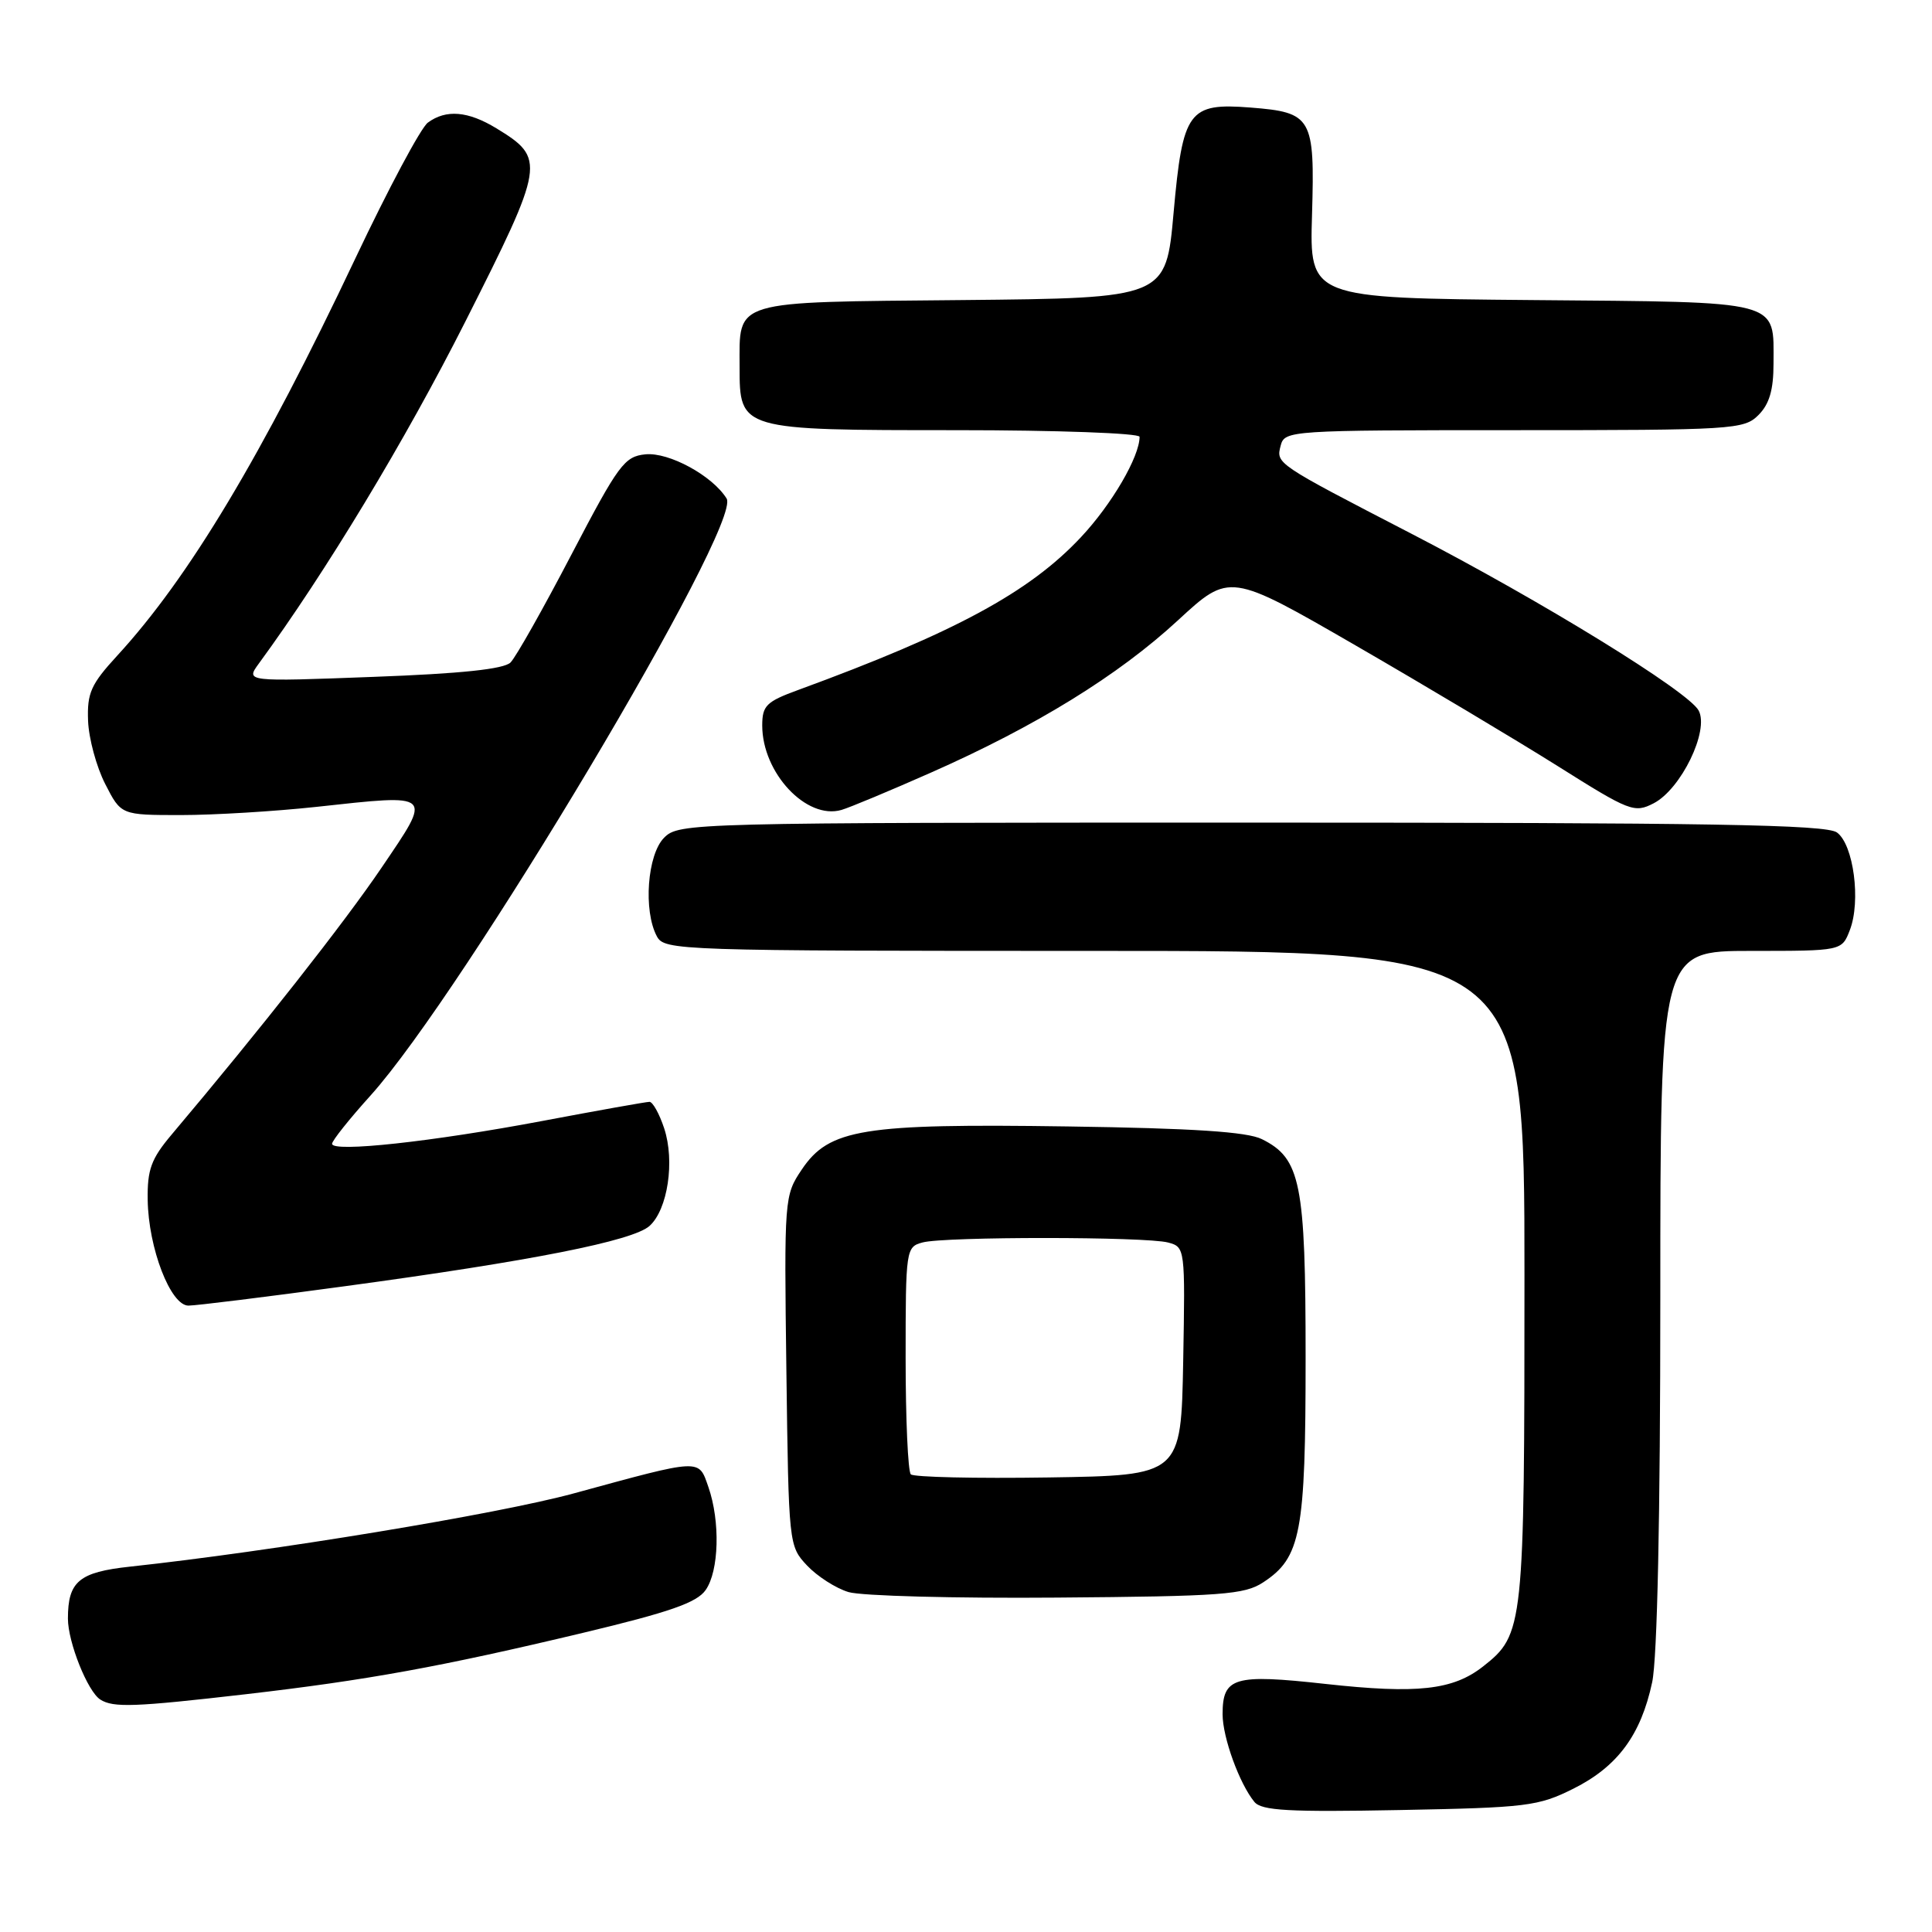 <?xml version="1.0" encoding="UTF-8" standalone="no"?>
<!DOCTYPE svg PUBLIC "-//W3C//DTD SVG 1.1//EN" "http://www.w3.org/Graphics/SVG/1.1/DTD/svg11.dtd" >
<svg xmlns="http://www.w3.org/2000/svg" xmlns:xlink="http://www.w3.org/1999/xlink" version="1.1" viewBox="0 0 256 256">
 <g >
 <path fill="currentColor"
d=" M 208.50 237.00 C 214.33 234.08 217.43 229.90 218.92 222.91 C 219.60 219.75 220.00 200.95 220.00 171.95 C 220.00 126.00 220.00 126.00 232.02 126.00 C 244.05 126.00 244.05 126.00 245.11 123.25 C 246.60 119.41 245.61 111.92 243.41 110.31 C 241.97 109.26 226.75 109.00 165.81 109.00 C 91.33 109.00 89.96 109.04 88.00 111.00 C 85.77 113.23 85.22 120.68 87.04 124.07 C 88.04 125.94 89.74 126.00 145.04 126.00 C 202.00 126.00 202.00 126.00 202.00 169.03 C 202.00 215.68 201.91 216.57 196.52 220.81 C 192.53 223.95 187.79 224.47 175.64 223.13 C 163.50 221.79 162.00 222.23 162.00 227.15 C 162.00 230.22 164.24 236.37 166.22 238.77 C 167.18 239.92 170.77 240.12 185.45 239.84 C 202.34 239.52 203.82 239.34 208.50 237.00 Z  M 32.51 224.50 C 48.67 222.63 58.44 220.85 77.25 216.36 C 88.72 213.62 92.34 212.36 93.50 210.69 C 95.28 208.16 95.45 201.60 93.87 197.05 C 92.54 193.25 93.12 193.22 76.00 197.89 C 65.94 200.63 36.03 205.56 17.21 207.59 C 10.47 208.32 9.00 209.55 9.00 214.47 C 9.00 217.60 11.61 224.13 13.29 225.20 C 15.01 226.30 17.85 226.19 32.51 224.50 Z  M 167.38 209.67 C 172.38 206.39 173.00 203.13 173.00 179.93 C 173.00 156.72 172.35 153.49 167.20 150.94 C 165.25 149.97 158.13 149.50 141.50 149.26 C 114.29 148.86 109.86 149.58 106.24 154.97 C 103.93 158.40 103.90 158.75 104.20 181.64 C 104.50 204.68 104.52 204.86 106.94 207.44 C 108.29 208.87 110.76 210.46 112.44 210.96 C 114.13 211.47 126.55 211.80 140.05 211.69 C 161.94 211.52 164.90 211.30 167.38 209.67 Z  M 45.63 170.44 C 70.47 167.08 83.87 164.42 86.07 162.44 C 88.48 160.26 89.44 153.86 88.01 149.52 C 87.37 147.58 86.49 146.00 86.06 146.00 C 85.62 146.00 79.24 147.14 71.88 148.53 C 57.32 151.28 44.00 152.73 44.00 151.56 C 44.00 151.15 46.29 148.27 49.10 145.16 C 61.40 131.50 98.40 69.47 96.28 66.06 C 94.40 63.03 88.65 59.90 85.53 60.20 C 82.74 60.48 81.97 61.52 75.71 73.50 C 71.98 80.65 68.35 87.08 67.65 87.78 C 66.77 88.66 61.12 89.26 49.45 89.69 C 32.54 90.33 32.54 90.33 34.30 87.92 C 43.18 75.79 53.72 58.33 61.66 42.61 C 72.22 21.69 72.33 21.00 65.77 17.00 C 62.01 14.71 59.10 14.47 56.69 16.25 C 55.76 16.94 51.45 25.02 47.10 34.21 C 34.72 60.38 25.03 76.55 15.53 86.88 C 12.05 90.67 11.53 91.82 11.67 95.51 C 11.76 97.85 12.78 101.62 13.94 103.88 C 16.04 108.00 16.04 108.00 23.98 108.00 C 28.35 108.00 36.40 107.51 41.87 106.92 C 57.58 105.21 57.33 104.98 50.54 115.00 C 45.59 122.30 34.60 136.28 22.74 150.34 C 20.03 153.55 19.51 154.98 19.57 158.98 C 19.66 165.38 22.60 173.00 24.97 173.00 C 25.96 173.00 35.26 171.85 45.63 170.44 Z  M 123.32 102.39 C 137.24 96.24 148.18 89.50 156.09 82.19 C 162.93 75.88 162.93 75.88 179.67 85.55 C 188.87 90.87 200.91 98.06 206.42 101.52 C 215.95 107.52 216.56 107.76 219.12 106.44 C 222.75 104.56 226.51 96.81 225.08 94.15 C 223.73 91.62 204.27 79.64 187.00 70.71 C 168.97 61.38 169.07 61.45 169.70 59.03 C 170.22 57.05 170.91 57.00 200.62 57.00 C 229.67 57.00 231.09 56.91 233.00 55.00 C 234.45 53.55 235.00 51.67 235.00 48.19 C 235.00 39.67 236.43 40.05 203.01 39.76 C 173.52 39.50 173.52 39.50 173.85 28.45 C 174.23 15.54 173.85 14.89 165.69 14.25 C 157.49 13.61 156.72 14.66 155.51 28.16 C 154.50 39.50 154.50 39.50 127.50 39.76 C 96.72 40.05 98.00 39.67 98.00 48.63 C 98.00 56.99 98.02 57.00 126.72 57.00 C 140.08 57.00 151.00 57.40 151.00 57.88 C 151.00 60.51 147.32 66.82 143.24 71.17 C 136.42 78.47 126.48 83.84 105.75 91.43 C 101.54 92.97 101.00 93.50 101.00 96.13 C 101.00 102.42 106.87 108.67 111.50 107.32 C 112.60 107.00 117.92 104.78 123.32 102.39 Z  M 120.69 195.36 C 120.31 194.98 120.00 188.04 120.00 179.95 C 120.00 165.53 120.05 165.22 122.25 164.63 C 125.19 163.84 151.83 163.85 154.78 164.64 C 157.03 165.24 157.05 165.38 156.78 180.37 C 156.50 195.50 156.50 195.50 138.94 195.77 C 129.28 195.92 121.07 195.73 120.69 195.36 Z "/>
</g>
</svg>